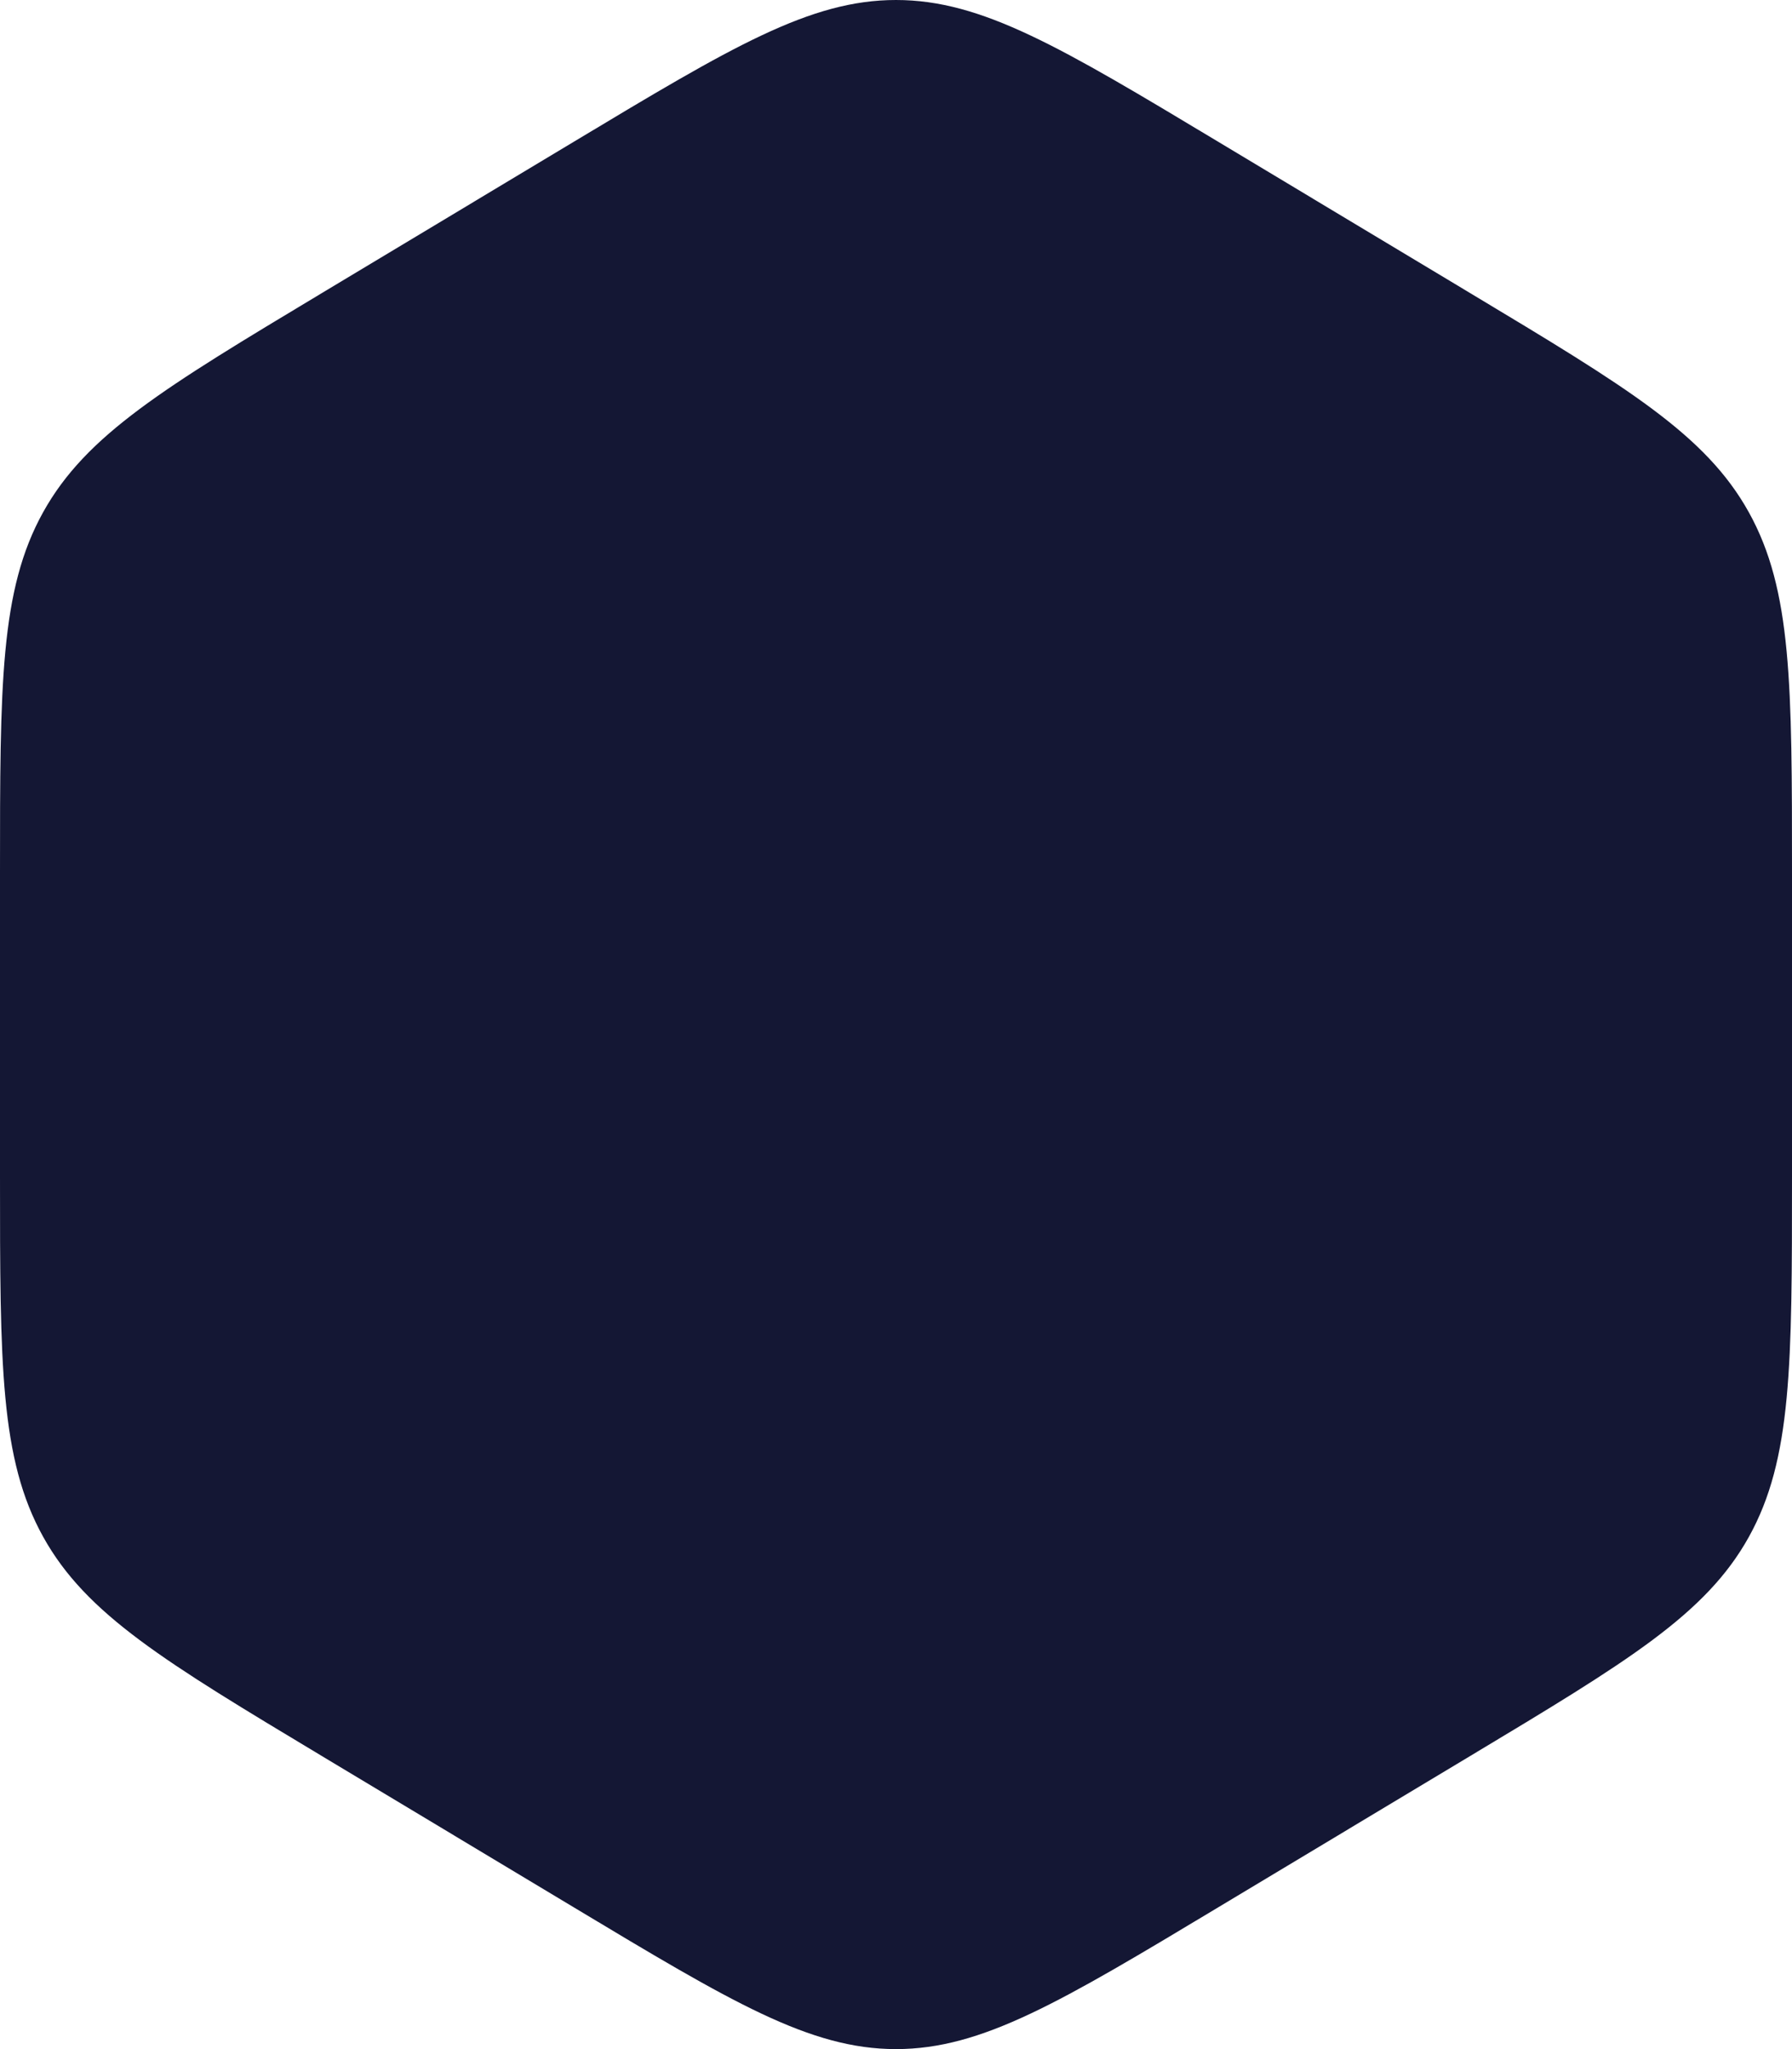 <svg width="140" height="160" viewBox="0 0 140 160" fill="none" xmlns="http://www.w3.org/2000/svg">
<path d="M114.842 22.877C127.119 30.247 133.258 33.932 136.629 40.003C140 46.073 140 53.444 140 68.184V91.845C140 106.572 140 113.935 136.634 119.999C133.269 126.062 127.138 129.742 114.878 137.102L95.122 148.961C82.862 156.321 76.731 160.001 69.998 160C63.266 159.999 57.132 156.317 44.866 148.954L25.158 137.123C12.881 129.753 6.742 126.068 3.371 119.997C0 113.927 -1.07194e-07 106.557 0 91.816L1.72158e-07 68.155C2.79292e-07 53.428 3.66798e-07 46.065 3.366 40.002C6.731 33.938 12.862 30.258 25.122 22.898L44.878 11.039C57.138 3.679 63.269 -0.001 70.002 1.90258e-07C76.734 0.001 82.868 3.683 95.134 11.046L114.842 22.877Z" fill="#141734"/>
</svg>
